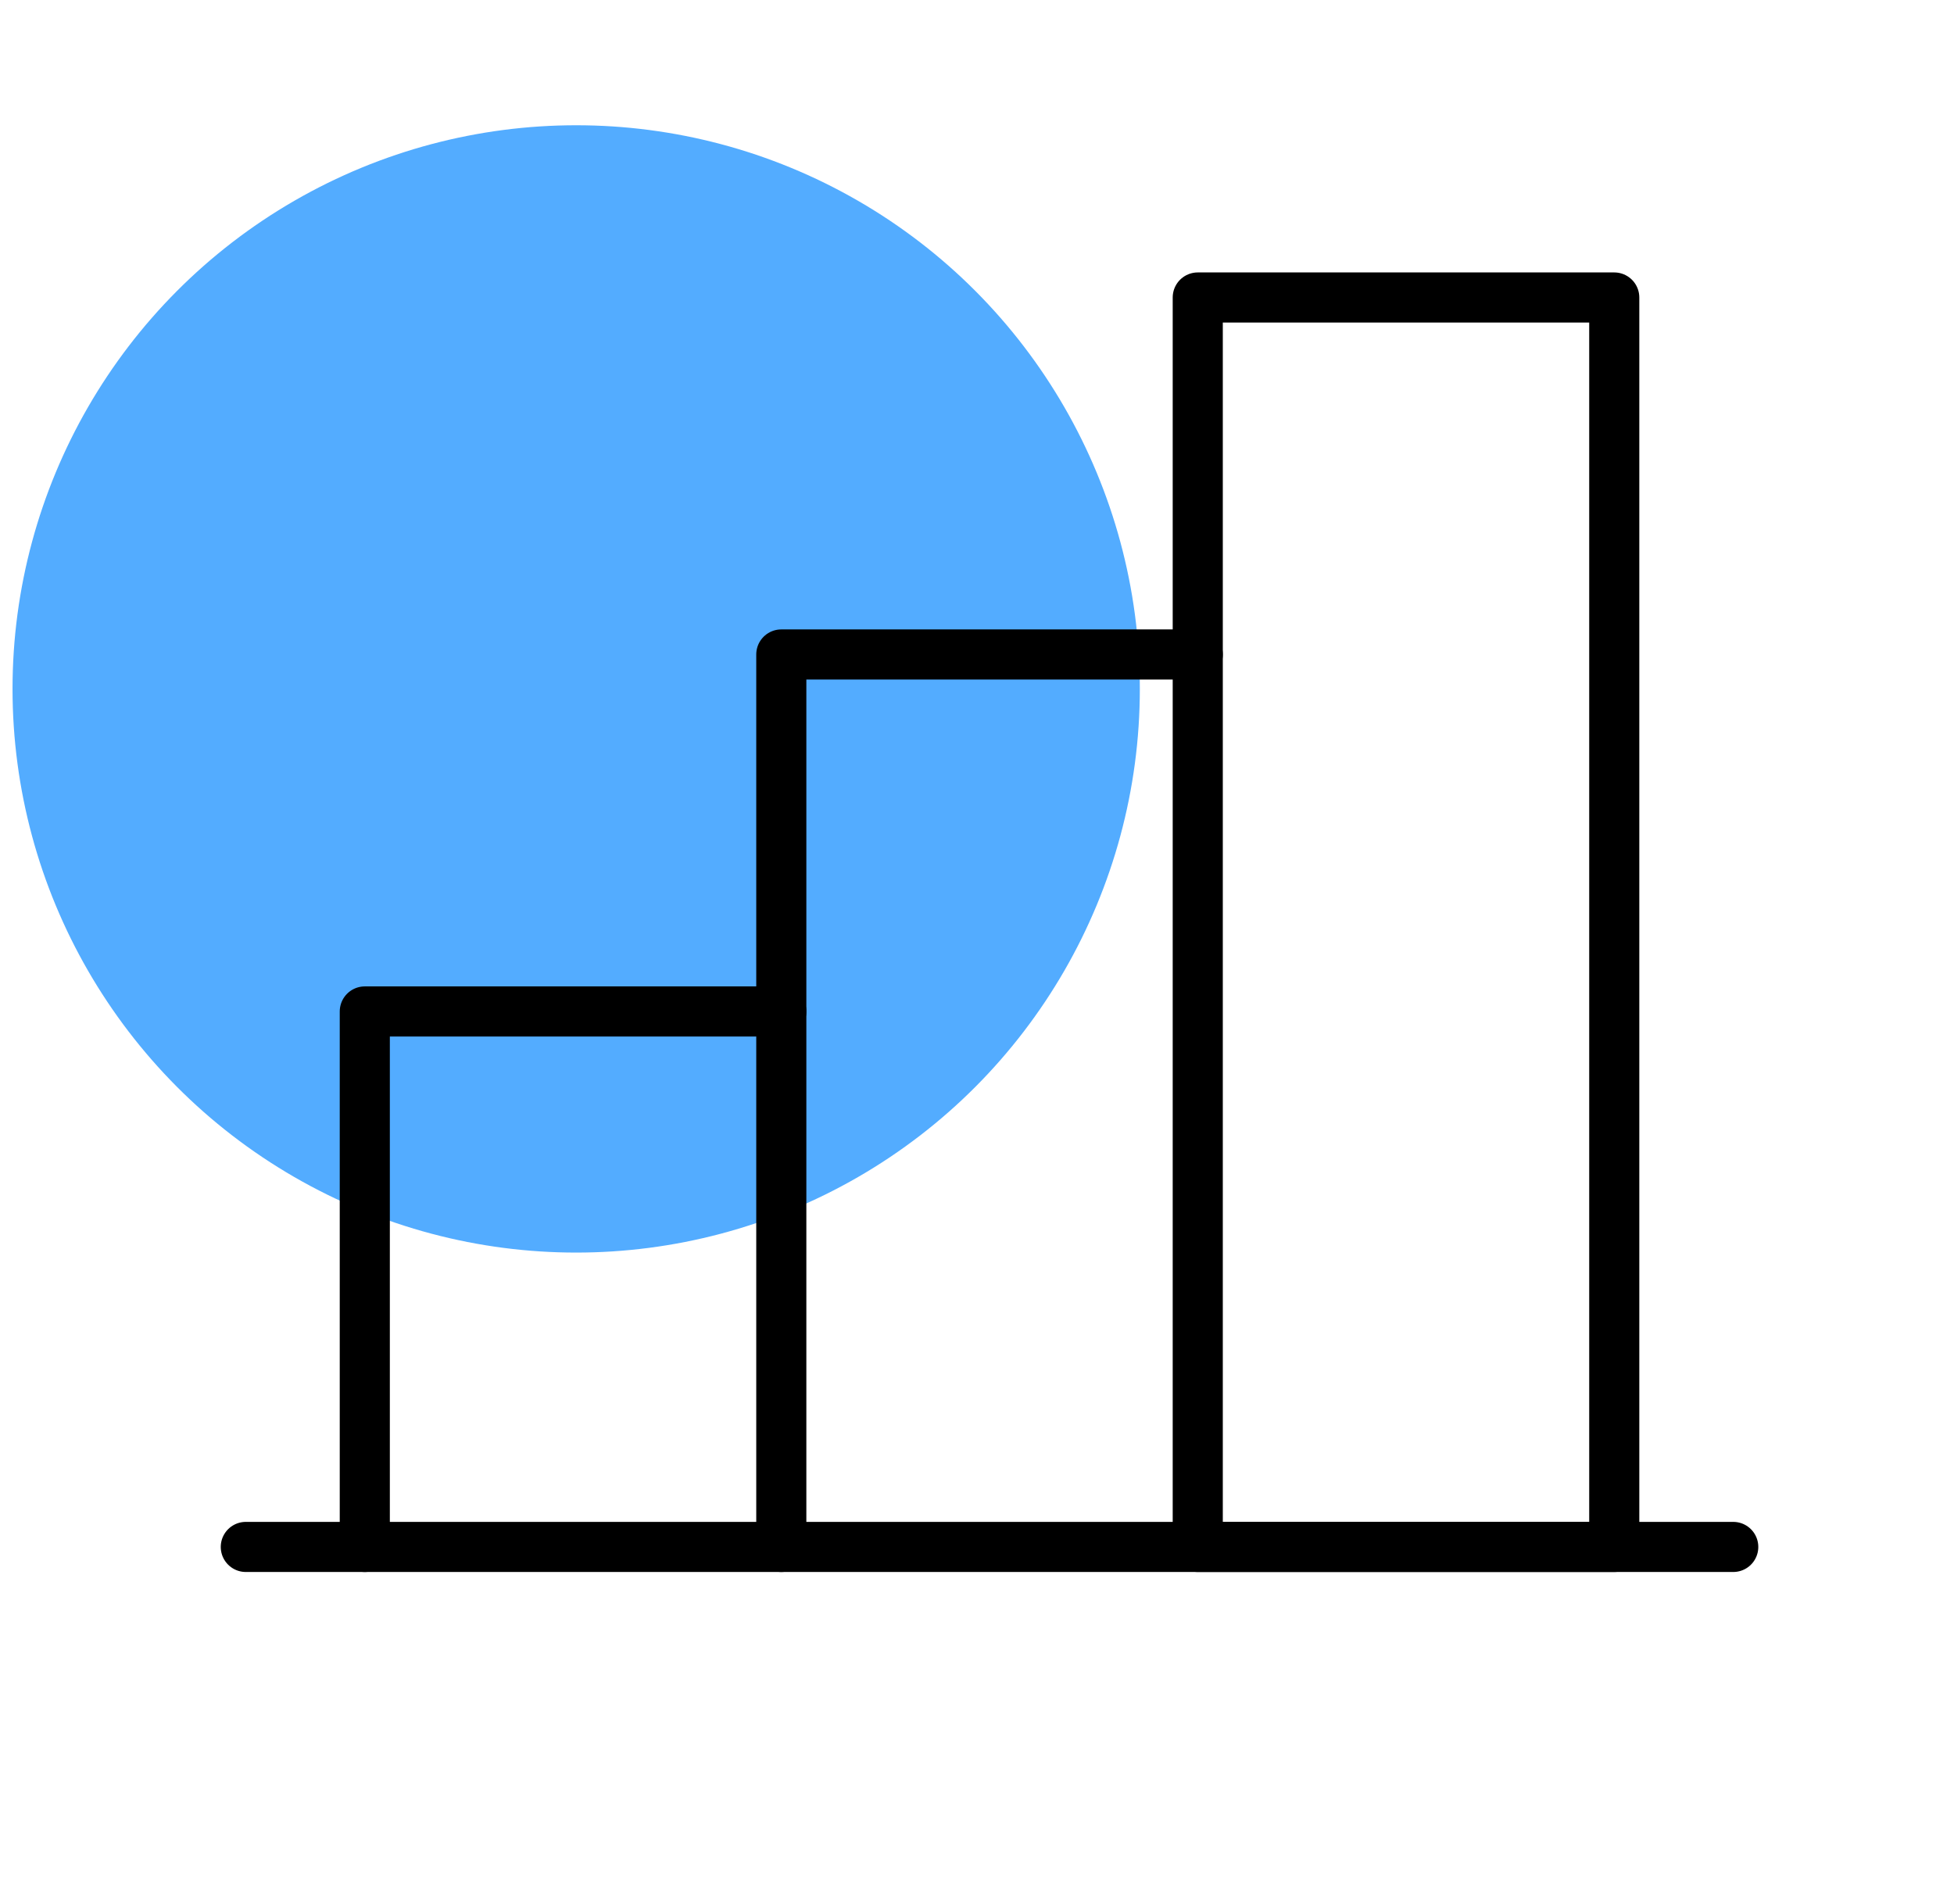 <svg width="78" height="76" viewBox="0 0 78 76" fill="none" xmlns="http://www.w3.org/2000/svg">
<circle cx="23" cy="27.5" r="22.5" fill="#53ACFF"/>
<path d="M14.562 61.75V40.375H31.188" stroke="black" stroke-width="2" stroke-linecap="round" stroke-linejoin="round"/>
<path d="M69.188 61.75H9.812" stroke="black" stroke-width="2" stroke-linecap="round" stroke-linejoin="round"/>
<path d="M31.188 61.75V26.125H47.812" stroke="black" stroke-width="2" stroke-linecap="round" stroke-linejoin="round"/>
<path d="M64.438 11.875H47.812V61.75H64.438V11.875Z" stroke="black" stroke-width="2" stroke-linecap="round" stroke-linejoin="round"/>
</svg>
